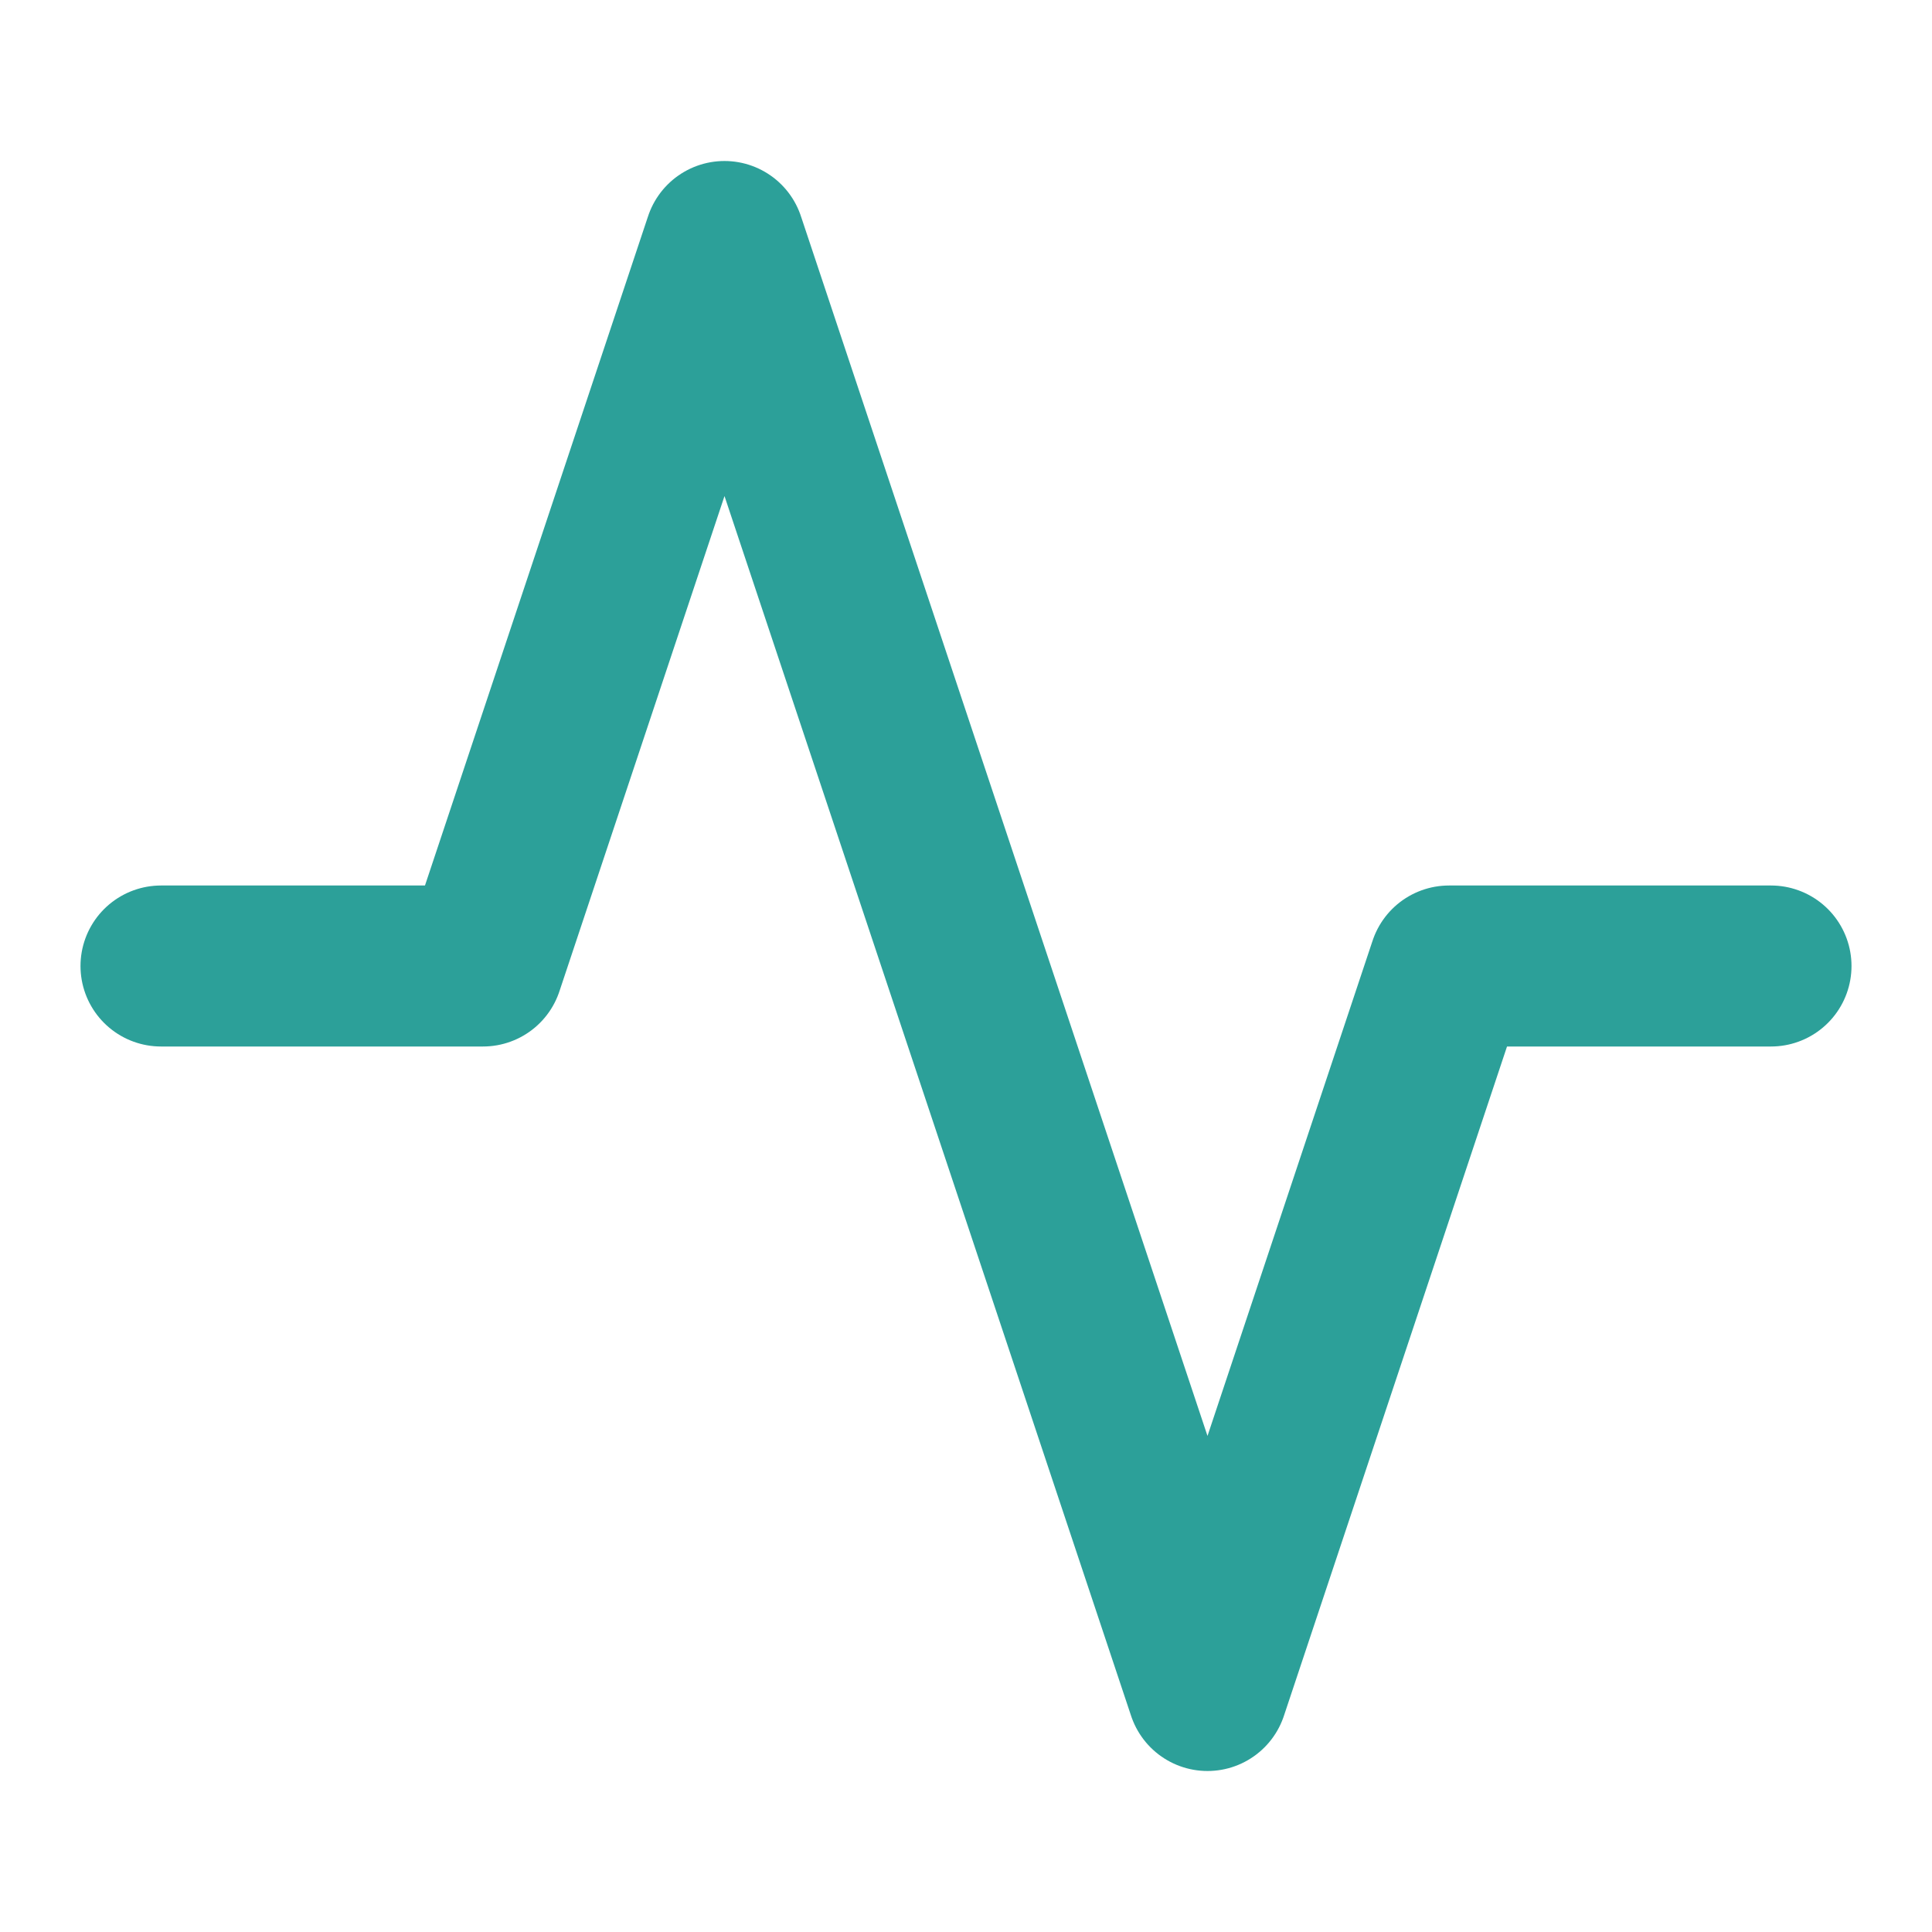 <svg xmlns="http://www.w3.org/2000/svg" width="30" height="30" viewBox="0 0 24 24" fill="none" stroke="#2ca099" stroke-width="2" stroke-linecap="round" stroke-linejoin="round" class="feather feather-activity"><polyline points="22 12 18 12 15 21 9 3 6 12 2 12"></polyline></svg>

